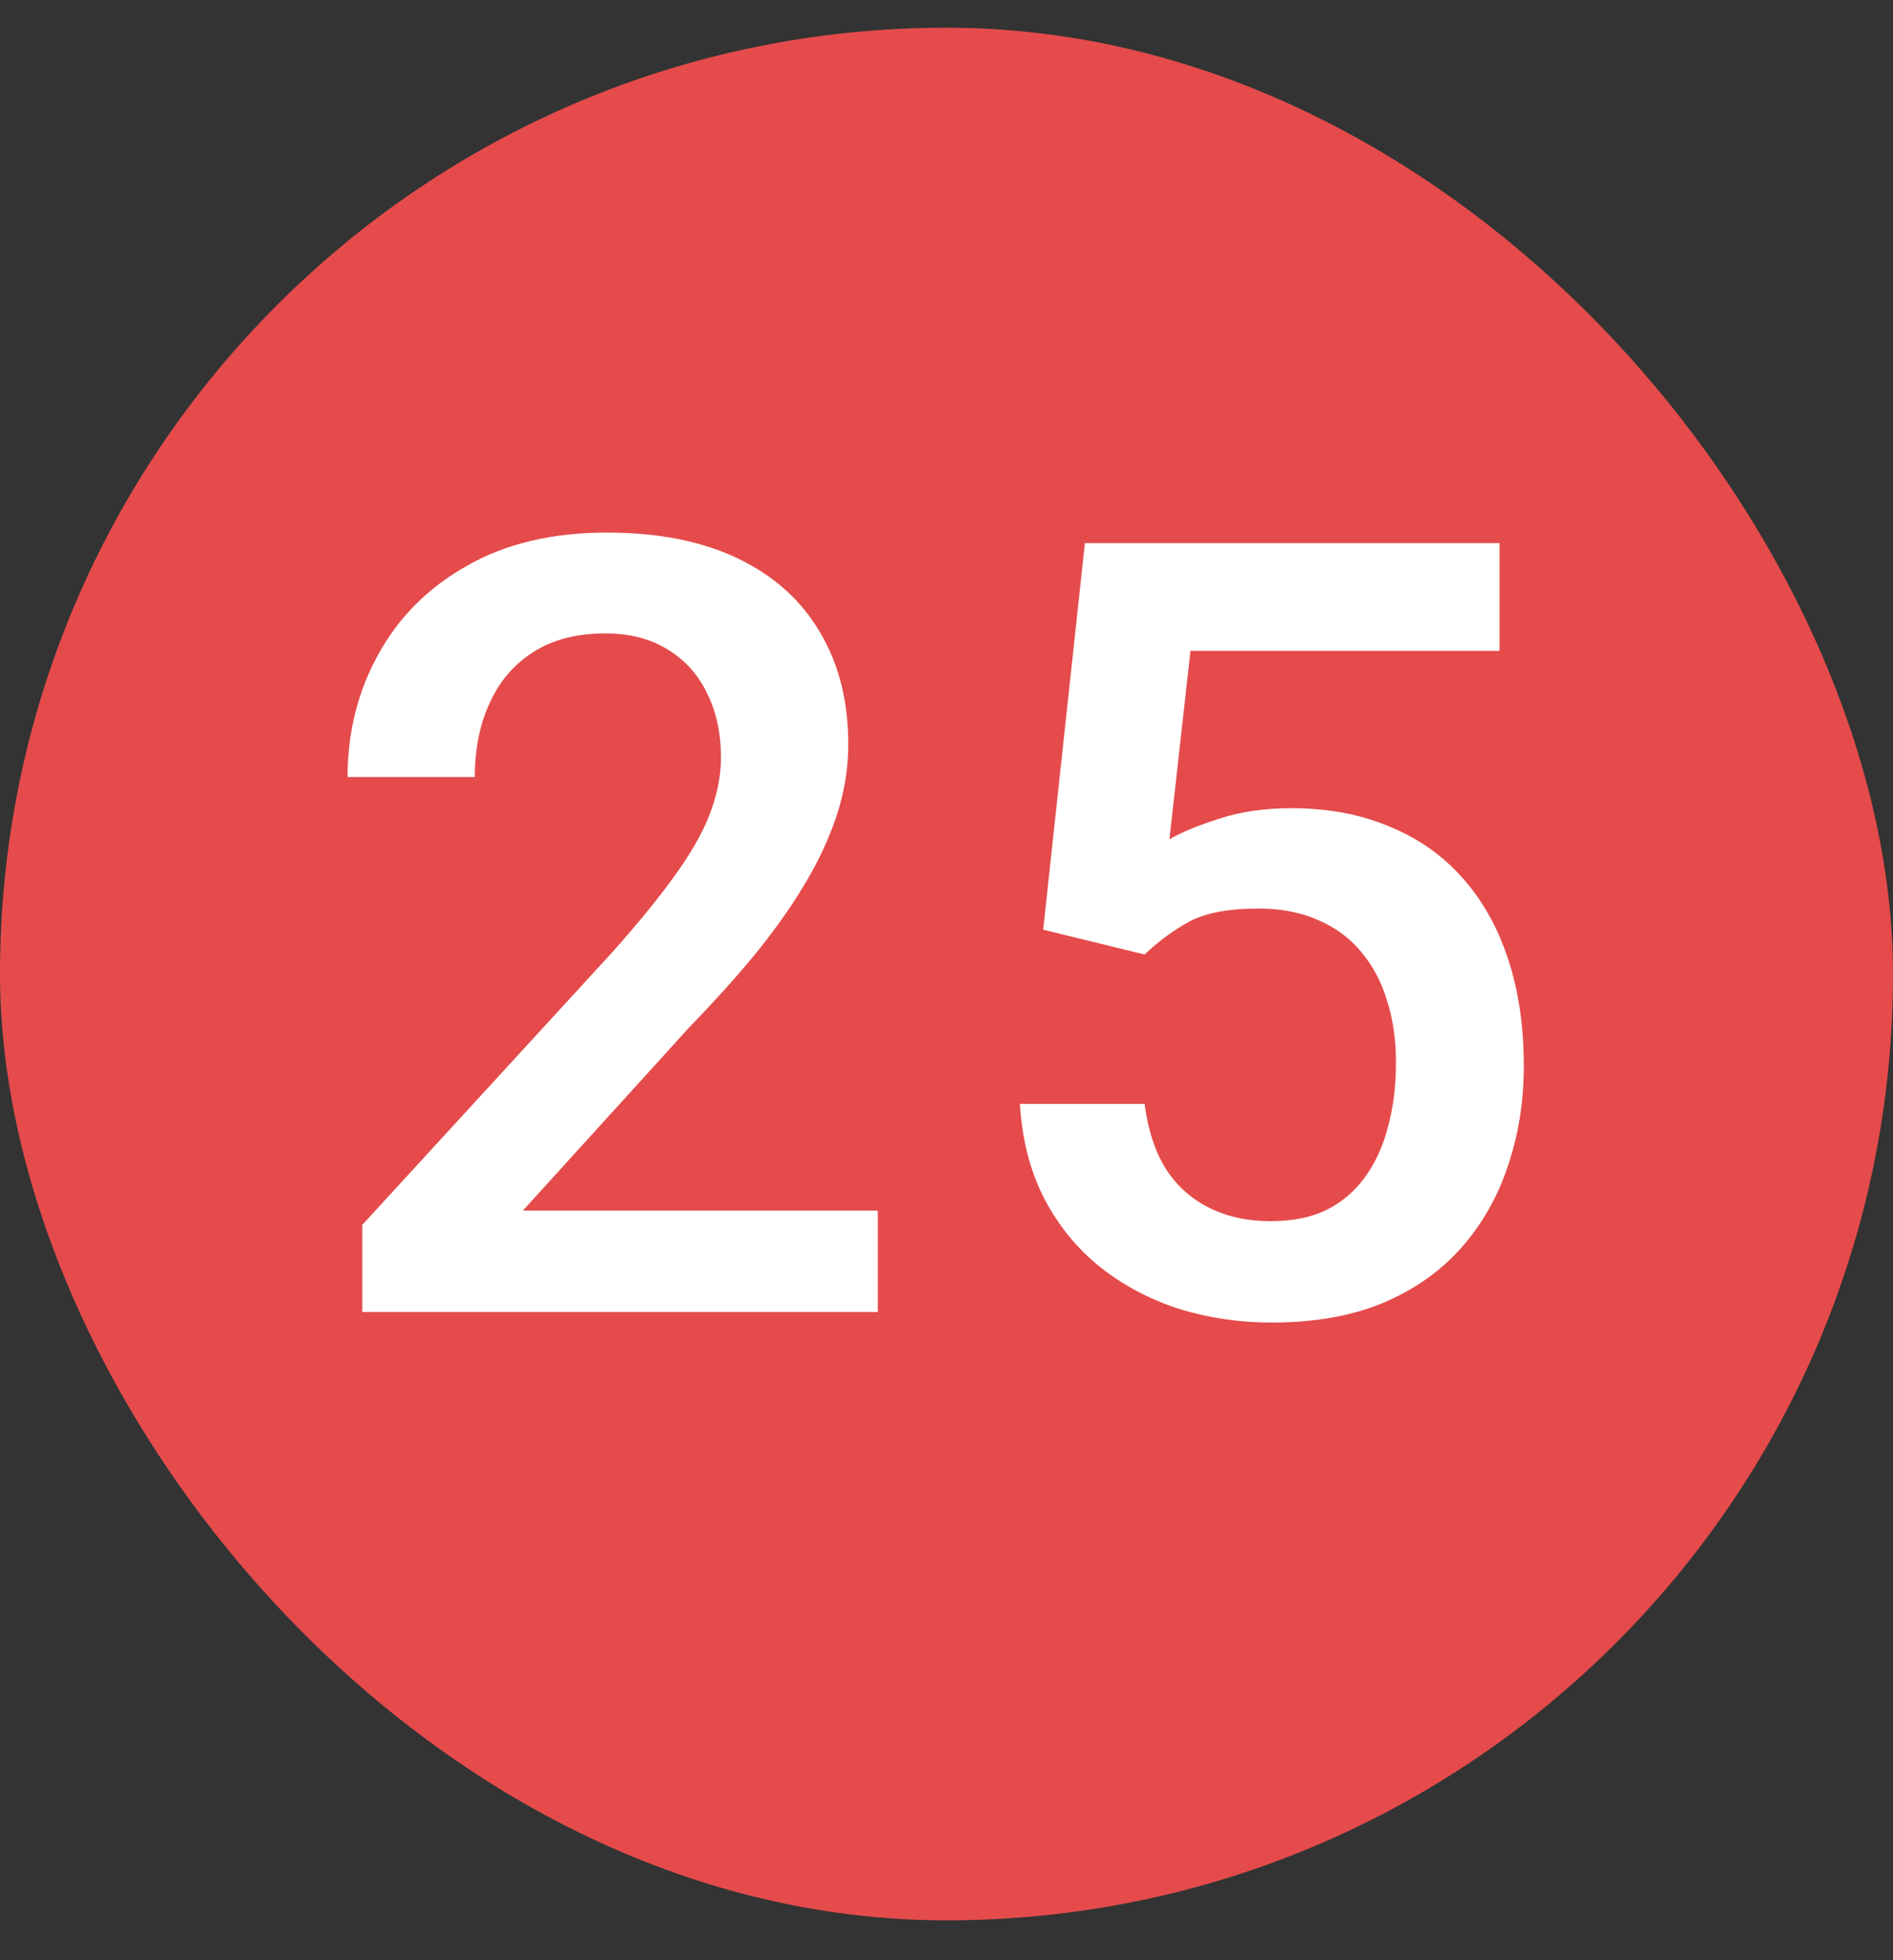<svg width="28" height="29" viewBox="0 0 28 29" fill="none" xmlns="http://www.w3.org/2000/svg">
<rect x="0" y="0" width="28" height="29" fill="#333333" stroke="none"/>
<rect y="0.41" width="28" height="28" rx="14" fill="#E54B4B"/>
<path d="M12.984 17.91V19.41H5.359V18.121L9.062 14.082C9.469 13.624 9.789 13.228 10.023 12.895C10.258 12.561 10.422 12.262 10.516 11.996C10.615 11.725 10.664 11.462 10.664 11.207C10.664 10.848 10.596 10.533 10.461 10.262C10.331 9.986 10.138 9.77 9.883 9.613C9.628 9.452 9.318 9.371 8.953 9.371C8.531 9.371 8.177 9.462 7.891 9.645C7.604 9.827 7.388 10.079 7.242 10.402C7.096 10.72 7.023 11.085 7.023 11.496H5.141C5.141 10.835 5.292 10.23 5.594 9.684C5.896 9.132 6.333 8.694 6.906 8.371C7.479 8.043 8.169 7.879 8.977 7.879C9.737 7.879 10.383 8.007 10.914 8.262C11.445 8.517 11.849 8.879 12.125 9.348C12.406 9.816 12.547 10.371 12.547 11.012C12.547 11.366 12.49 11.717 12.375 12.066C12.26 12.415 12.096 12.764 11.883 13.113C11.675 13.457 11.427 13.803 11.141 14.152C10.854 14.496 10.539 14.845 10.195 15.199L7.734 17.91H12.984ZM16.93 14.121L15.43 13.754L16.047 8.035H22.18V9.629H17.609L17.297 12.418C17.474 12.314 17.719 12.212 18.031 12.113C18.344 12.009 18.701 11.957 19.102 11.957C19.638 11.957 20.117 12.046 20.539 12.223C20.966 12.395 21.328 12.647 21.625 12.98C21.922 13.309 22.148 13.71 22.305 14.184C22.461 14.652 22.539 15.181 22.539 15.77C22.539 16.296 22.461 16.788 22.305 17.246C22.154 17.704 21.924 18.108 21.617 18.457C21.31 18.806 20.922 19.079 20.453 19.277C19.99 19.47 19.44 19.566 18.805 19.566C18.331 19.566 17.875 19.499 17.438 19.363C17.005 19.223 16.617 19.017 16.273 18.746C15.93 18.47 15.654 18.131 15.445 17.73C15.237 17.324 15.117 16.858 15.086 16.332H16.93C16.977 16.702 17.078 17.017 17.234 17.277C17.396 17.533 17.609 17.728 17.875 17.863C18.141 17.999 18.448 18.066 18.797 18.066C19.115 18.066 19.388 18.012 19.617 17.902C19.846 17.788 20.037 17.626 20.188 17.418C20.344 17.204 20.458 16.954 20.531 16.668C20.609 16.381 20.648 16.064 20.648 15.715C20.648 15.382 20.604 15.077 20.516 14.801C20.432 14.525 20.305 14.285 20.133 14.082C19.966 13.879 19.755 13.723 19.5 13.613C19.245 13.499 18.951 13.441 18.617 13.441C18.169 13.441 17.826 13.507 17.586 13.637C17.352 13.767 17.133 13.928 16.93 14.121Z" fill="white"/>
</svg>
